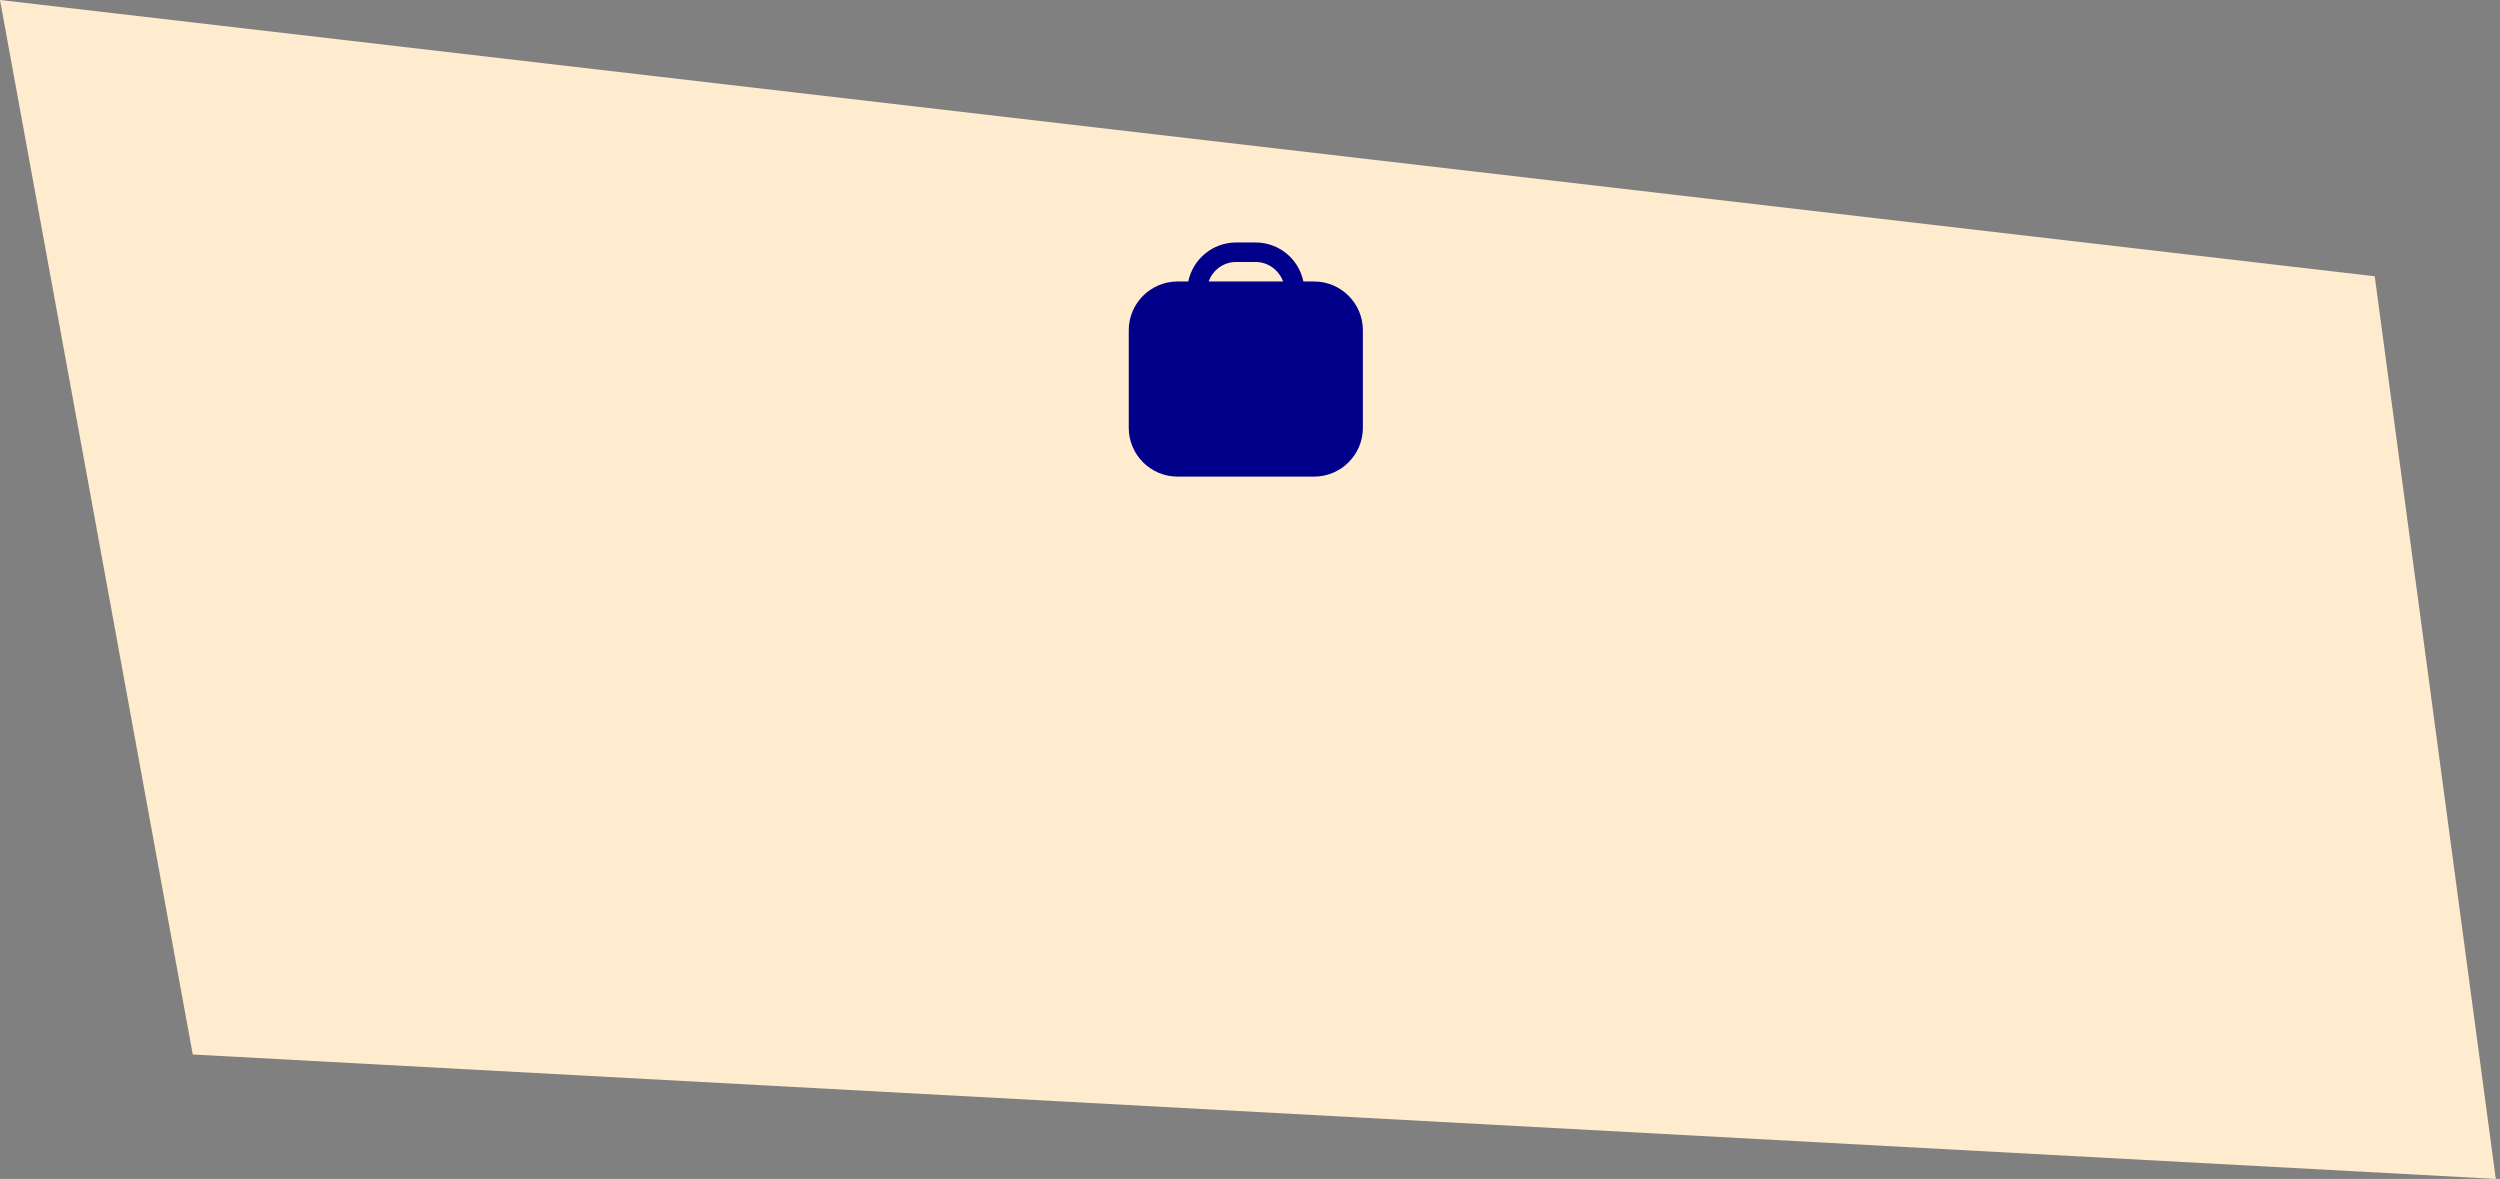 <svg width="299" height="141" viewBox="0 0 299 141" fill="none" xmlns="http://www.w3.org/2000/svg">
<rect x="0" y="0" width="299" height="141" fill="#808080" stroke="none"/>
<path d="M0 0L284.018 33.043L298.496 141L23.054 126.118L0 0Z" fill="#FFEBCD"/>
<g clip-path="url(#clip0_137_6)">
<path d="M157.167 33.667H155.883C155.347 31.007 152.99 29 150.167 29H147.833C145.022 29 142.665 31.007 142.117 33.667H140.833C137.613 33.667 135 36.28 135 39.5V51.167C135 54.387 137.613 57 140.833 57H157.167C160.387 57 163 54.387 163 51.167V39.5C163 36.28 160.387 33.667 157.167 33.667ZM147.833 31.333H150.167C151.683 31.333 152.967 32.313 153.457 33.667H144.555C145.033 32.313 146.317 31.333 147.845 31.333H147.833Z" fill="#00008B"/>
</g>
<defs>
<clipPath id="clip0_137_6">
<rect width="28" height="28" fill="white" transform="translate(135 29)"/>
</clipPath>
</defs>
</svg>
